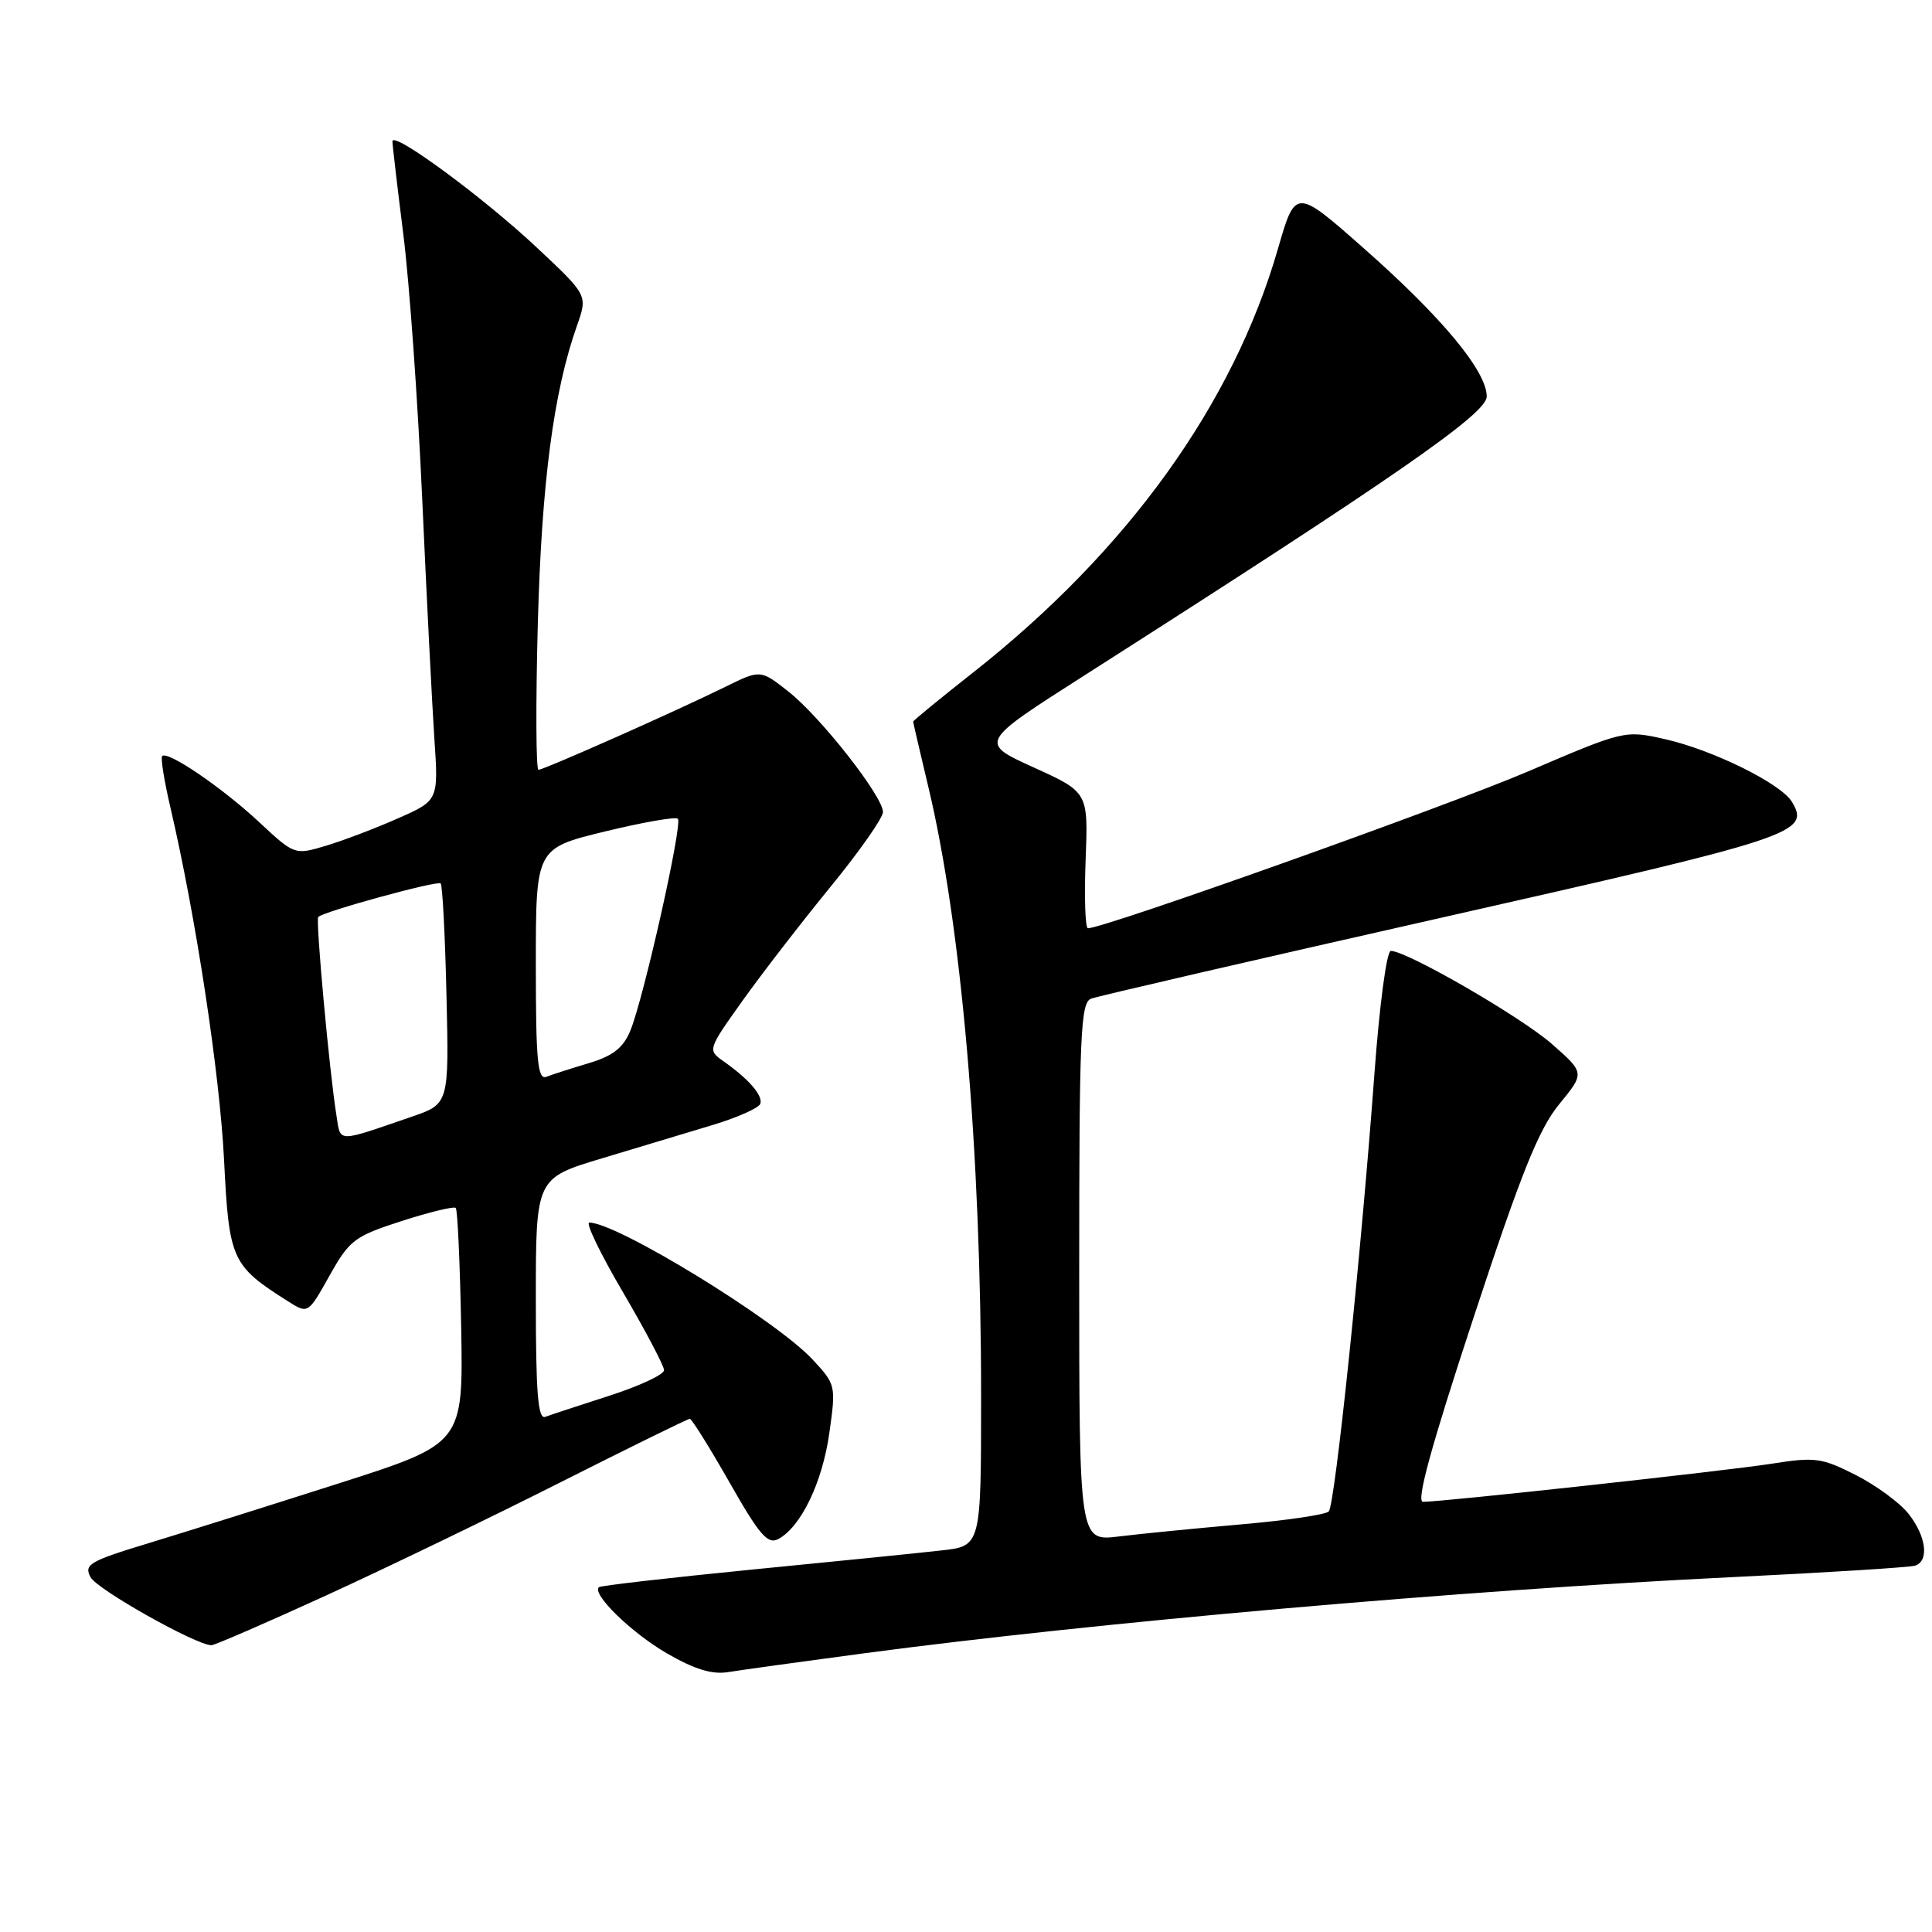 <?xml version="1.0" encoding="UTF-8" standalone="no"?>
<!DOCTYPE svg PUBLIC "-//W3C//DTD SVG 1.1//EN" "http://www.w3.org/Graphics/SVG/1.1/DTD/svg11.dtd" >
<svg xmlns="http://www.w3.org/2000/svg" xmlns:xlink="http://www.w3.org/1999/xlink" version="1.1" viewBox="0 0 256 256">
 <g >
 <path fill="currentColor"
d=" M 114.50 219.07 C 145.29 214.97 193.64 210.72 229.50 208.98 C 242.15 208.37 253.06 207.68 253.75 207.46 C 255.65 206.85 255.25 203.58 252.90 200.60 C 251.75 199.13 248.60 196.82 245.90 195.45 C 241.39 193.16 240.49 193.04 234.75 193.95 C 228.68 194.90 191.23 199.00 188.55 199.00 C 187.62 199.00 189.64 191.63 195.20 174.75 C 201.55 155.45 203.88 149.65 206.59 146.33 C 210.00 142.17 210.00 142.17 205.63 138.33 C 201.52 134.73 186.42 126.00 184.29 126.00 C 183.74 126.00 182.79 133.16 182.12 142.25 C 180.37 166.06 176.90 199.38 176.07 200.27 C 175.68 200.70 170.44 201.47 164.43 201.99 C 158.42 202.52 151.14 203.23 148.25 203.59 C 143.00 204.23 143.00 204.23 143.00 168.58 C 143.00 137.09 143.18 132.87 144.57 132.33 C 145.44 132.00 166.45 127.14 191.26 121.54 C 238.01 110.98 239.90 110.35 237.44 106.25 C 235.98 103.82 226.92 99.35 220.57 97.93 C 215.29 96.75 215.22 96.76 202.38 102.26 C 191.64 106.85 146.32 123.00 144.16 123.00 C 143.80 123.00 143.66 118.94 143.85 113.99 C 144.20 104.97 144.20 104.97 136.97 101.69 C 129.74 98.40 129.74 98.40 143.62 89.54 C 184.98 63.15 197.00 54.81 197.00 52.54 C 197.00 49.20 191.13 42.11 180.82 33.00 C 171.66 24.91 171.66 24.91 169.33 32.98 C 163.38 53.58 149.43 72.97 128.93 89.12 C 124.57 92.55 121.00 95.48 121.00 95.62 C 121.00 95.76 121.90 99.61 122.99 104.19 C 127.40 122.57 130.00 152.56 130.00 185.01 C 130.00 204.86 130.00 204.86 124.75 205.44 C 121.86 205.77 110.55 206.91 99.62 207.98 C 88.68 209.06 79.56 210.11 79.35 210.31 C 78.42 211.25 83.66 216.34 88.35 219.07 C 92.04 221.20 94.35 221.91 96.50 221.56 C 98.15 221.29 106.25 220.17 114.50 219.07 Z  M 43.14 211.44 C 51.04 207.83 65.02 201.08 74.21 196.44 C 83.41 191.80 91.14 188.00 91.40 188.00 C 91.66 188.00 94.02 191.79 96.66 196.42 C 100.63 203.41 101.73 204.68 103.13 203.93 C 106.13 202.32 108.97 196.44 109.89 189.89 C 110.78 183.58 110.76 183.46 107.65 180.12 C 102.79 174.90 81.75 162.00 78.09 162.00 C 77.56 162.00 79.57 166.16 82.56 171.25 C 85.54 176.34 87.98 180.97 87.99 181.55 C 88.00 182.13 84.74 183.65 80.75 184.94 C 76.76 186.22 72.94 187.48 72.25 187.74 C 71.28 188.11 71.00 184.59 71.00 172.17 C 71.00 156.12 71.00 156.12 79.75 153.49 C 84.56 152.04 91.18 150.04 94.46 149.06 C 97.73 148.07 100.56 146.81 100.75 146.25 C 101.11 145.16 99.18 142.94 95.82 140.59 C 93.76 139.14 93.79 139.05 98.39 132.60 C 100.95 129.01 106.19 122.23 110.02 117.54 C 113.86 112.85 117.00 108.37 117.00 107.60 C 117.00 105.52 108.69 94.94 104.44 91.61 C 100.76 88.72 100.76 88.72 96.13 91.00 C 89.51 94.26 72.07 102.00 71.35 102.00 C 71.02 102.00 70.98 93.34 71.26 82.75 C 71.77 63.93 73.34 51.94 76.47 43.10 C 77.87 39.12 77.87 39.12 71.14 32.81 C 64.02 26.13 52.00 17.29 52.00 18.73 C 52.00 19.20 52.65 24.74 53.44 31.04 C 54.24 37.34 55.36 53.07 55.94 66.00 C 56.52 78.93 57.25 93.23 57.55 97.78 C 58.11 106.06 58.11 106.06 52.75 108.43 C 49.80 109.74 45.51 111.37 43.21 112.06 C 39.03 113.31 39.03 113.31 34.27 108.87 C 29.38 104.33 22.22 99.45 21.49 100.18 C 21.26 100.40 21.76 103.49 22.59 107.04 C 25.96 121.50 29.11 142.21 29.69 153.71 C 30.35 166.96 30.68 167.69 38.16 172.43 C 40.82 174.11 40.82 174.11 43.66 169.04 C 46.31 164.31 46.95 163.82 53.23 161.79 C 56.93 160.60 60.15 159.82 60.39 160.06 C 60.63 160.30 60.95 167.43 61.11 175.89 C 61.38 191.28 61.38 191.28 44.94 196.54 C 35.90 199.43 24.56 203.00 19.75 204.46 C 11.85 206.86 11.09 207.30 12.00 208.99 C 12.87 210.62 25.99 218.00 28.02 218.00 C 28.44 218.00 35.24 215.05 43.14 211.44 Z  M 44.58 147.80 C 43.66 142.12 41.80 121.86 42.17 121.50 C 42.90 120.77 57.97 116.64 58.39 117.06 C 58.63 117.30 58.98 123.98 59.16 131.89 C 59.50 146.28 59.50 146.28 54.50 147.99 C 44.48 151.43 45.16 151.44 44.58 147.80 Z  M 71.00 127.81 C 71.00 112.41 71.00 112.41 80.14 110.18 C 85.17 108.96 89.53 108.19 89.82 108.49 C 90.48 109.15 85.29 132.28 83.53 136.55 C 82.58 138.86 81.23 139.91 78.03 140.87 C 75.70 141.57 73.16 142.38 72.40 142.68 C 71.24 143.12 71.00 140.58 71.00 127.81 Z "/>
</g>
</svg>